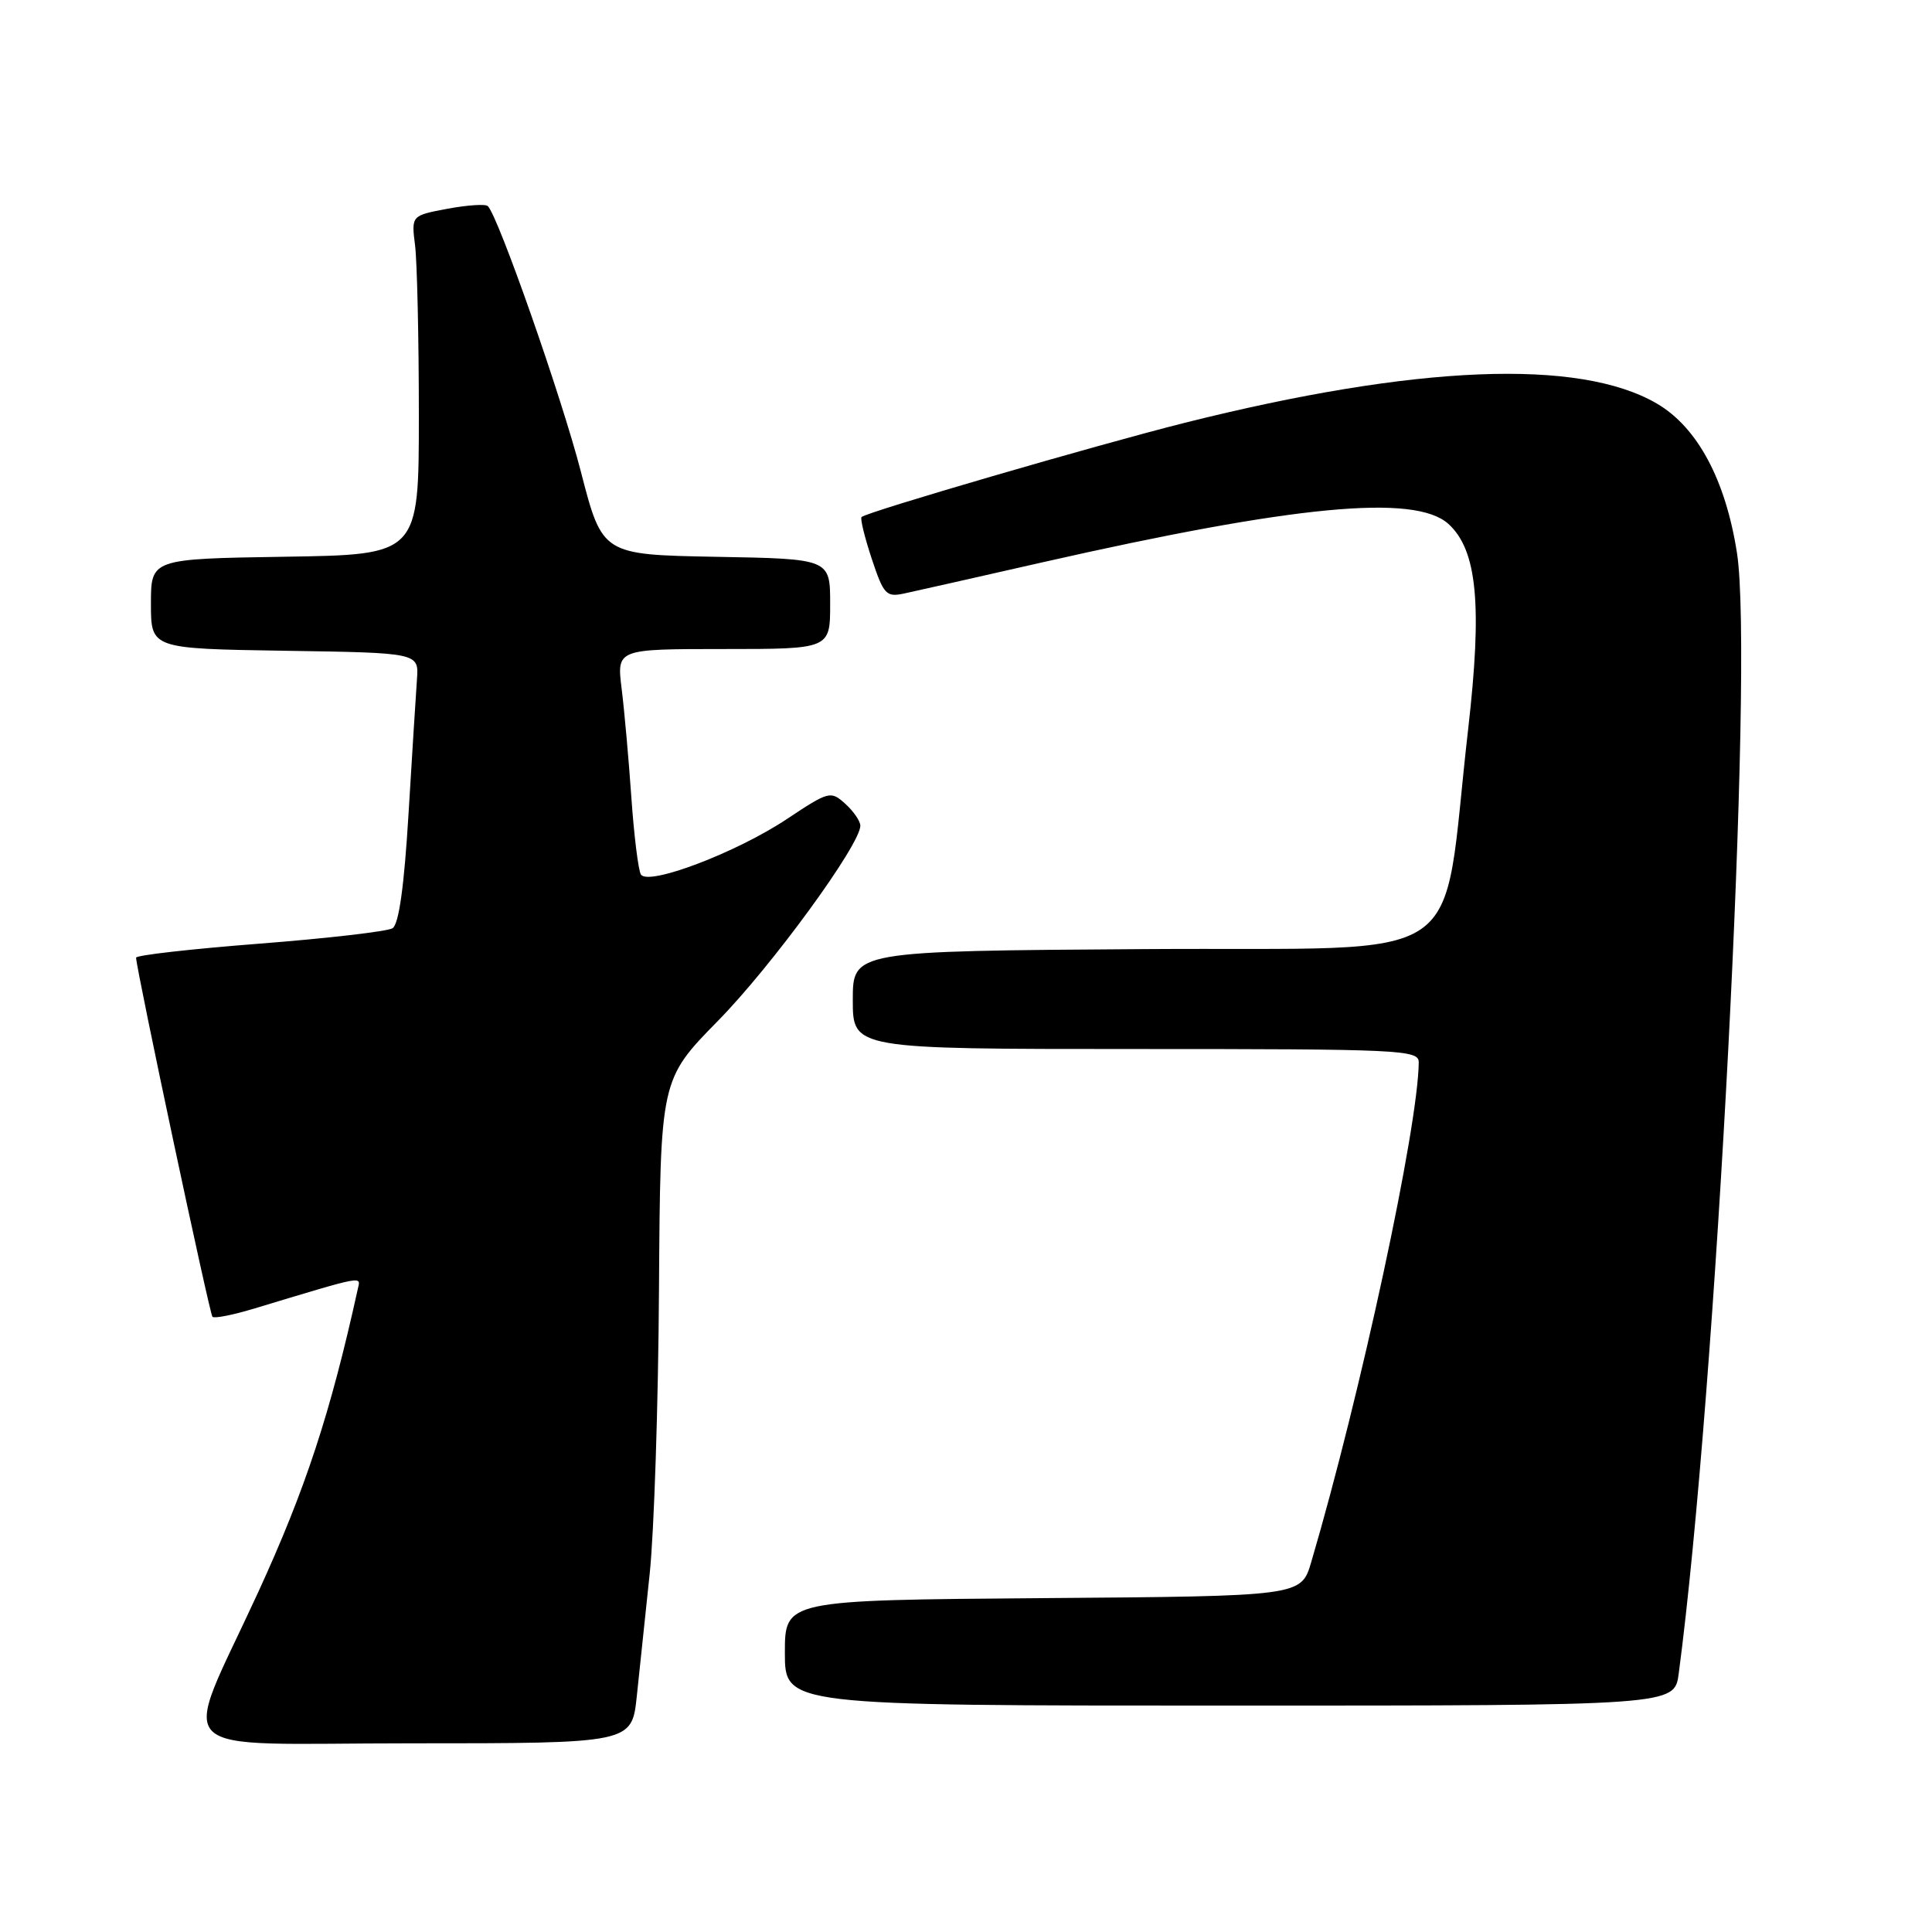 <?xml version="1.0" encoding="UTF-8" standalone="no"?>
<!DOCTYPE svg PUBLIC "-//W3C//DTD SVG 1.1//EN" "http://www.w3.org/Graphics/SVG/1.1/DTD/svg11.dtd" >
<svg xmlns="http://www.w3.org/2000/svg" xmlns:xlink="http://www.w3.org/1999/xlink" version="1.1" viewBox="0 0 256 256">
 <g >
 <path fill="currentColor"
d=" M 84.38 224.75 C 84.74 221.31 85.51 214.00 86.09 208.50 C 86.67 203.00 87.23 186.02 87.32 170.77 C 87.50 143.05 87.50 143.05 95.13 135.27 C 102.24 128.04 114.00 111.92 114.00 109.41 C 114.00 108.81 113.10 107.50 112.01 106.51 C 110.07 104.76 109.85 104.82 104.26 108.53 C 97.57 112.98 85.88 117.42 84.92 115.87 C 84.58 115.31 84.01 110.72 83.66 105.68 C 83.31 100.63 82.73 94.14 82.37 91.25 C 81.72 86.00 81.72 86.00 95.86 86.00 C 110.00 86.00 110.00 86.00 110.00 80.03 C 110.00 74.05 110.00 74.05 94.91 73.78 C 79.81 73.50 79.81 73.50 76.97 62.50 C 74.44 52.68 66.04 28.70 64.64 27.31 C 64.34 27.01 61.94 27.17 59.30 27.66 C 54.50 28.56 54.50 28.56 55.00 32.53 C 55.27 34.71 55.50 44.83 55.50 55.00 C 55.50 73.50 55.50 73.50 37.75 73.77 C 20.00 74.05 20.00 74.05 20.00 80.00 C 20.00 85.95 20.00 85.95 37.75 86.23 C 55.50 86.50 55.50 86.50 55.25 90.00 C 55.11 91.92 54.61 99.96 54.13 107.86 C 53.55 117.50 52.85 122.47 52.01 123.00 C 51.32 123.42 43.38 124.34 34.37 125.04 C 25.37 125.74 18.01 126.57 18.03 126.90 C 18.12 128.71 27.77 174.10 28.15 174.48 C 28.39 174.73 30.82 174.25 33.55 173.43 C 48.60 168.89 47.80 169.04 47.40 170.84 C 43.78 187.28 40.46 197.37 34.20 211.00 C 23.92 233.38 21.52 231.00 54.40 231.00 C 83.72 231.00 83.72 231.00 84.38 224.75 Z  M 222.44 221.75 C 227.40 184.34 232.42 87.80 230.16 73.28 C 228.65 63.58 224.92 56.62 219.55 53.48 C 209.26 47.46 187.64 48.34 157.00 56.02 C 145.41 58.93 114.82 67.84 114.16 68.51 C 113.96 68.71 114.57 71.20 115.51 74.04 C 117.10 78.82 117.43 79.16 119.86 78.63 C 121.31 78.32 129.47 76.48 138.00 74.54 C 171.56 66.93 187.49 65.42 191.92 69.42 C 195.73 72.88 196.43 80.13 194.54 96.60 C 190.84 128.80 195.74 125.46 151.73 125.76 C 113.00 126.02 113.00 126.02 113.00 132.51 C 113.00 139.00 113.00 139.00 150.50 139.00 C 185.55 139.00 188.00 139.11 187.99 140.75 C 187.94 149.23 180.30 184.73 173.74 207.00 C 172.41 211.50 172.41 211.50 138.21 211.76 C 104.00 212.03 104.00 212.03 104.00 219.01 C 104.00 226.00 104.00 226.00 162.94 226.00 C 221.88 226.00 221.88 226.00 222.44 221.75 Z "/>
</g>
</svg>